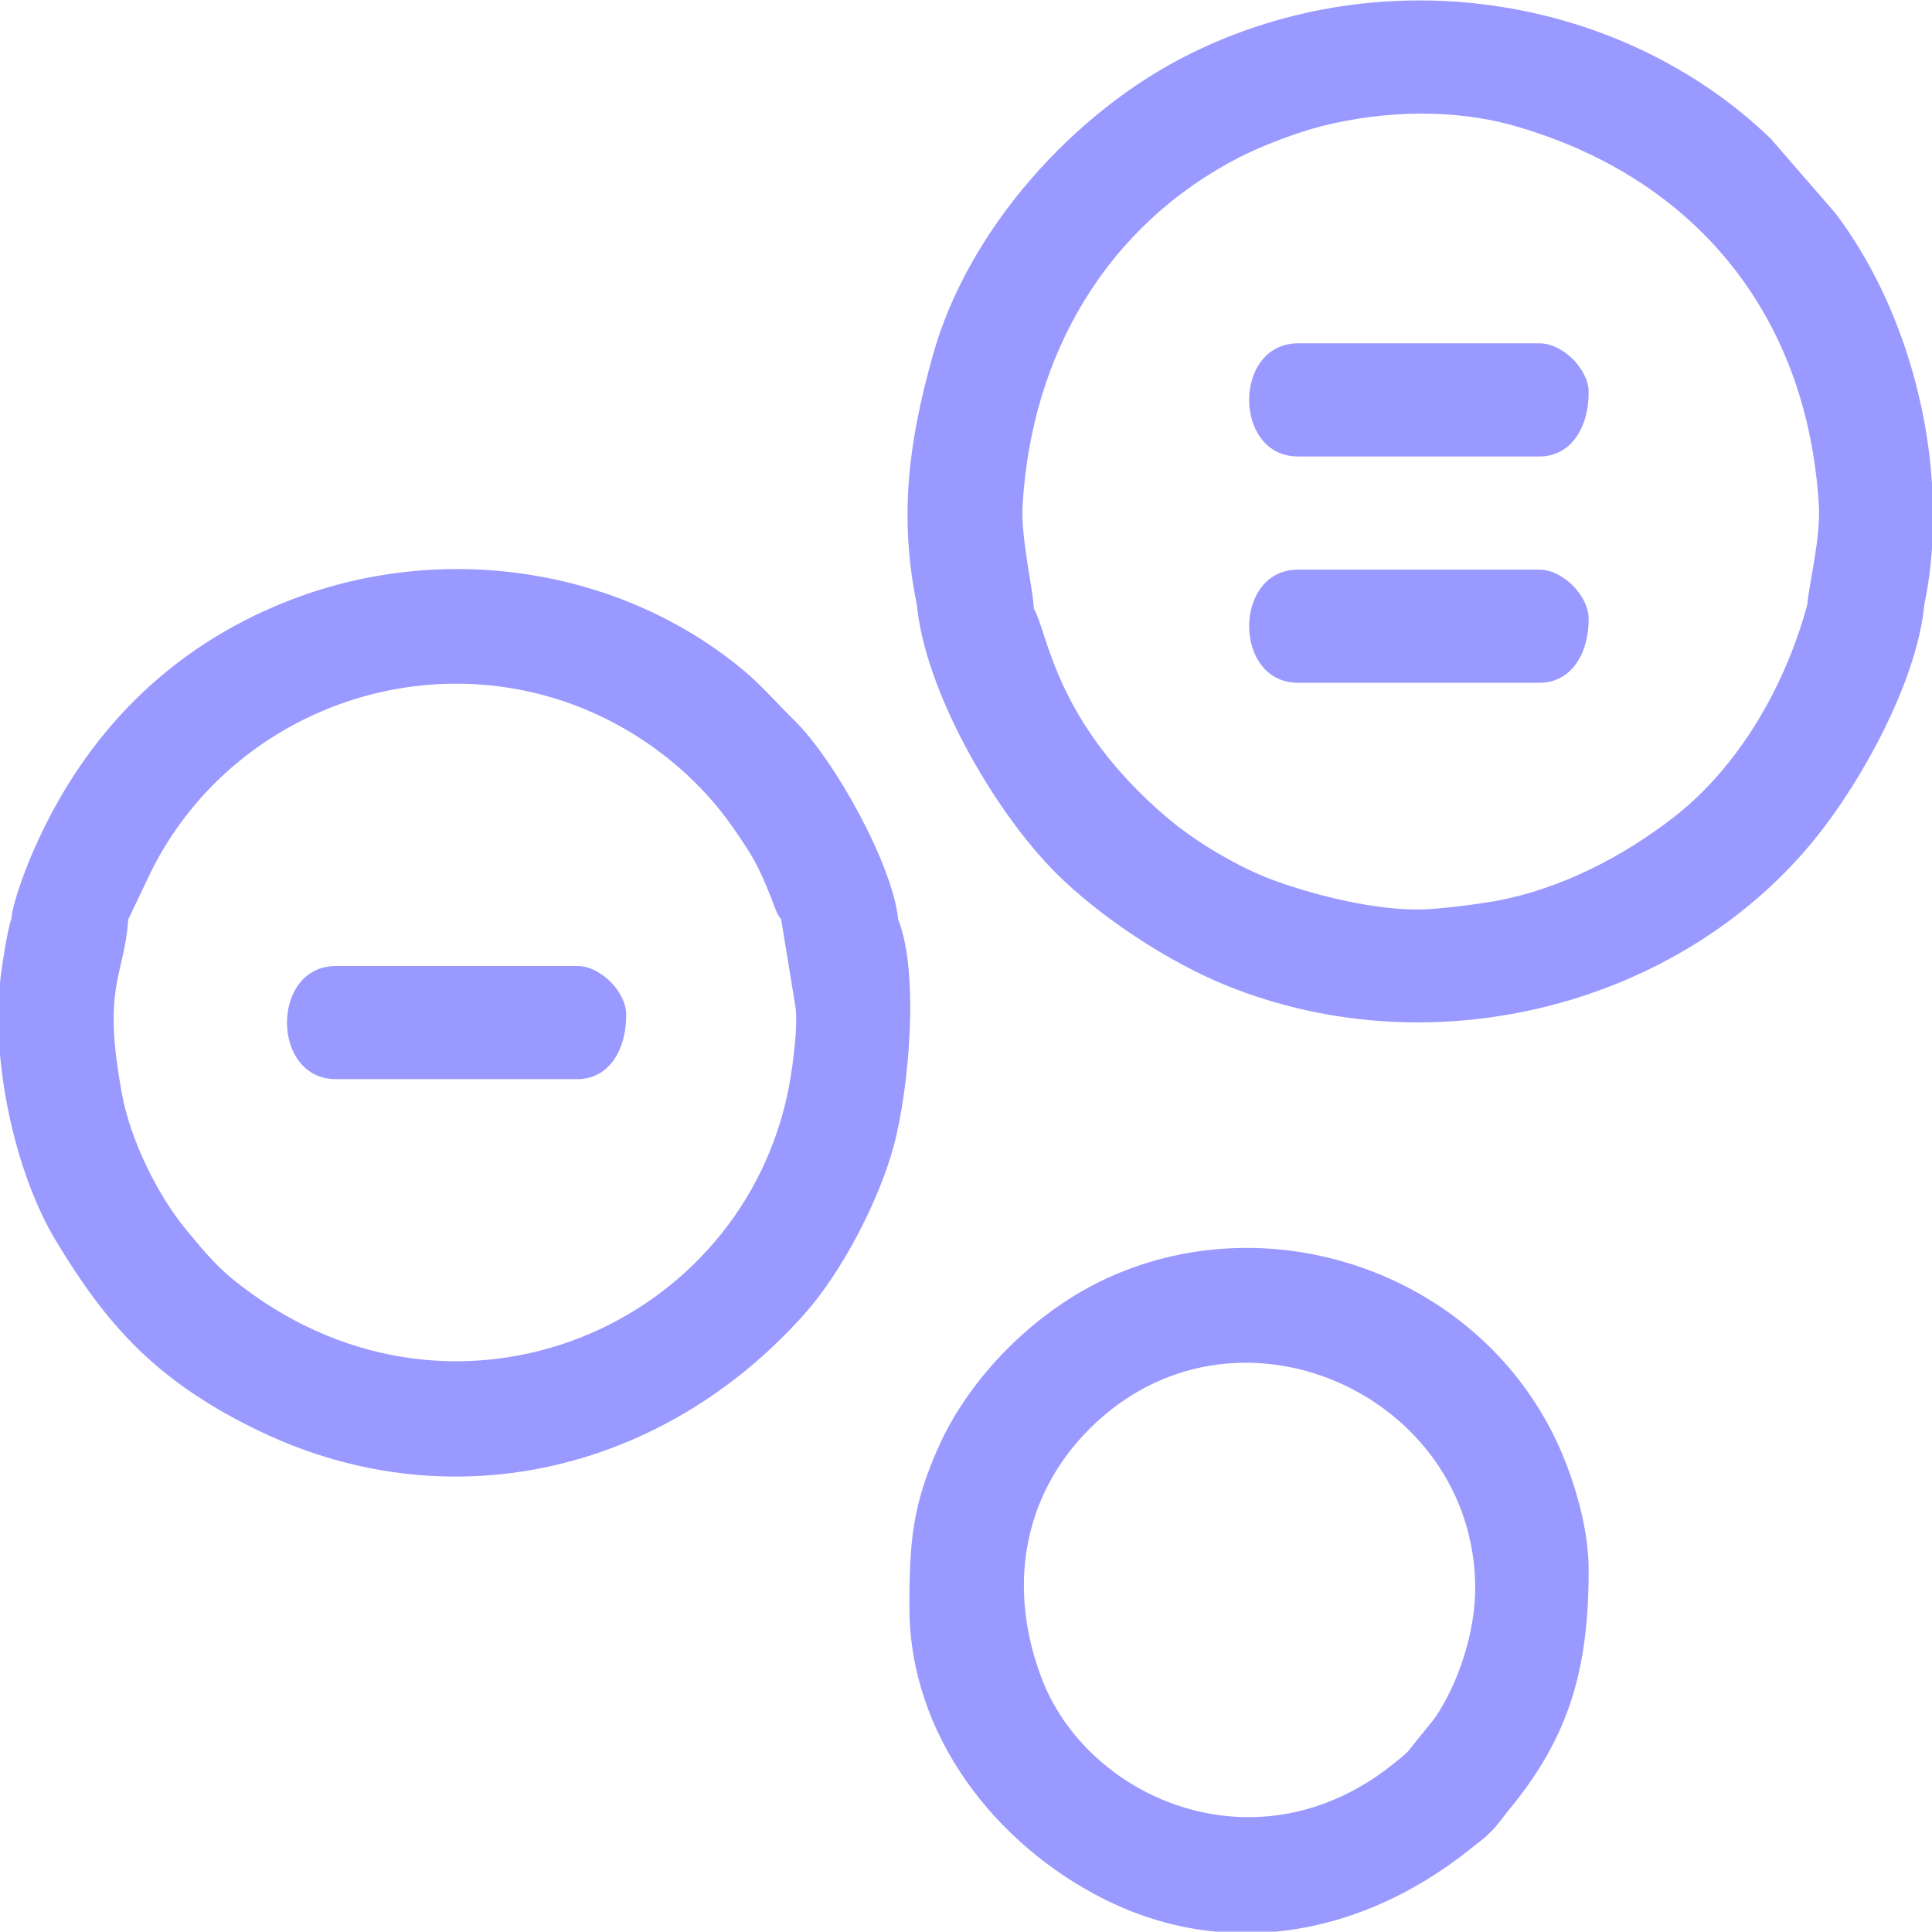<?xml version="1.0" encoding="UTF-8"?>
<!DOCTYPE svg PUBLIC "-//W3C//DTD SVG 1.1//EN" "http://www.w3.org/Graphics/SVG/1.1/DTD/svg11.dtd">
<!-- Creator: CorelDRAW 2021 (64-Bit) -->
<svg xmlns="http://www.w3.org/2000/svg" xml:space="preserve" width="49px" height="49px" version="1.1" style="shape-rendering:geometricPrecision; text-rendering:geometricPrecision; image-rendering:optimizeQuality; fill-rule:evenodd; clip-rule:evenodd"
viewBox="0 0 6.01 6.008"
 xmlns:xlink="http://www.w3.org/1999/xlink"
 xmlns:xodm="http://www.corel.com/coreldraw/odm/2003">
 <defs>
  <style type="text/css">
   <![CDATA[
    .fil0 {fill:#9999FF}
   ]]>
  </style>
 </defs>
 <g id="Layer_x0020_1">
  <path class="fil0" d="M4.589 4.94c0,-0.605 -0.751,-0.945 -1.2,-0.496 -0.208,0.208 -0.258,0.498 -0.145,0.785 0.14,0.352 0.625,0.577 1.038,0.296 0.025,-0.017 0.08,-0.059 0.098,-0.078l0.083 -0.103c0.075,-0.11 0.126,-0.269 0.126,-0.404zm-0.806 1.068l0.184 0c0.216,-0.02 0.426,-0.112 0.609,-0.259 0.027,-0.022 0.037,-0.027 0.064,-0.054 0.024,-0.025 0.036,-0.045 0.058,-0.071 0.187,-0.228 0.244,-0.439 0.244,-0.742 0,-0.142 -0.054,-0.304 -0.102,-0.404 -0.251,-0.526 -0.902,-0.744 -1.417,-0.493 -0.208,0.102 -0.399,0.292 -0.497,0.501 -0.088,0.191 -0.097,0.306 -0.097,0.513 0,0.398 0.268,0.738 0.606,0.908 0.114,0.057 0.231,0.09 0.348,0.101zm2.203 -4.128l-0.364 0c0.005,-0.063 0.042,-0.207 0.036,-0.308 -0.034,-0.585 -0.377,-1.014 -0.935,-1.178 -0.195,-0.058 -0.414,-0.052 -0.61,-0.003 -0.082,0.021 -0.186,0.061 -0.255,0.096 -0.416,0.213 -0.65,0.615 -0.677,1.085 -0.006,0.1 0.034,0.267 0.035,0.32 -0.065,-0.028 -0.271,-0.012 -0.364,-0.012 -0.056,-0.274 -0.026,-0.506 0.05,-0.776 0.108,-0.389 0.438,-0.758 0.799,-0.937 0.613,-0.304 1.349,-0.178 1.807,0.263l0.202 0.233c0.171,0.226 0.28,0.533 0.3,0.84l0 0.201c-0.004,0.06 -0.012,0.119 -0.024,0.176zm-5.951 0.979l0.364 0c-0.013,0.182 -0.082,0.204 -0.02,0.541 0.027,0.149 0.114,0.32 0.199,0.423 0.048,0.058 0.09,0.11 0.148,0.157 0.661,0.534 1.558,0.168 1.722,-0.57 0.014,-0.063 0.035,-0.204 0.027,-0.276l-0.045 -0.275 0.364 0c0.067,0.169 0.033,0.532 -0.014,0.706 -0.047,0.172 -0.162,0.392 -0.277,0.521 -0.44,0.495 -1.116,0.656 -1.72,0.353 -0.303,-0.151 -0.454,-0.322 -0.612,-0.585 -0.09,-0.152 -0.153,-0.37 -0.171,-0.575l0 -0.224c0.001,-0.008 0.002,-0.017 0.003,-0.025 0.004,-0.032 0.021,-0.143 0.032,-0.171zm2.817 -0.979c0.093,0 0.299,-0.016 0.364,0.012 0.045,0.078 0.065,0.353 0.414,0.65 0.087,0.074 0.223,0.157 0.342,0.199 0.129,0.046 0.313,0.091 0.453,0.087 0.063,-0.002 0.17,-0.016 0.232,-0.027 0.201,-0.038 0.391,-0.137 0.55,-0.26 0.203,-0.158 0.347,-0.409 0.415,-0.661l0.364 0c-0.022,0.236 -0.194,0.548 -0.338,0.726 -0.417,0.517 -1.18,0.72 -1.827,0.461 -0.188,-0.075 -0.402,-0.218 -0.538,-0.354 -0.192,-0.193 -0.405,-0.564 -0.431,-0.833zm-0.058 0.979l-0.364 0c-0.002,-0.002 -0.004,-0.008 -0.005,-0.007 0,0.002 -0.003,-0.005 -0.004,-0.006 -0.001,-0.002 -0.006,-0.012 -0.007,-0.015 -0.007,-0.016 -0.01,-0.026 -0.016,-0.042 -0.04,-0.097 -0.052,-0.121 -0.116,-0.213 -0.119,-0.172 -0.293,-0.306 -0.488,-0.381 -0.508,-0.194 -1.084,0.033 -1.324,0.515l-0.071 0.149 -0.364 0c0.006,-0.061 0.051,-0.174 0.075,-0.227 0.158,-0.354 0.419,-0.617 0.777,-0.76 0.48,-0.193 1.044,-0.111 1.434,0.219 0.052,0.045 0.103,0.103 0.153,0.152 0.123,0.122 0.303,0.446 0.32,0.616zm-0.846 0.297c0,0.114 -0.057,0.2 -0.152,0.2l-0.751 0c-0.203,0 -0.203,-0.352 0,-0.352l0.751 0c0.072,0 0.152,0.08 0.152,0.152zm2.994 -1.937c0,0.114 -0.058,0.2 -0.153,0.2l-0.751 0c-0.203,0 -0.203,-0.352 0,-0.352l0.751 0c0.072,0 0.153,0.08 0.153,0.152zm0 0.705c0,0.114 -0.058,0.199 -0.153,0.199l-0.751 0c-0.203,0 -0.203,-0.352 0,-0.352l0.751 0c0.072,0 0.153,0.081 0.153,0.153z"/>
 </g>
</svg>

